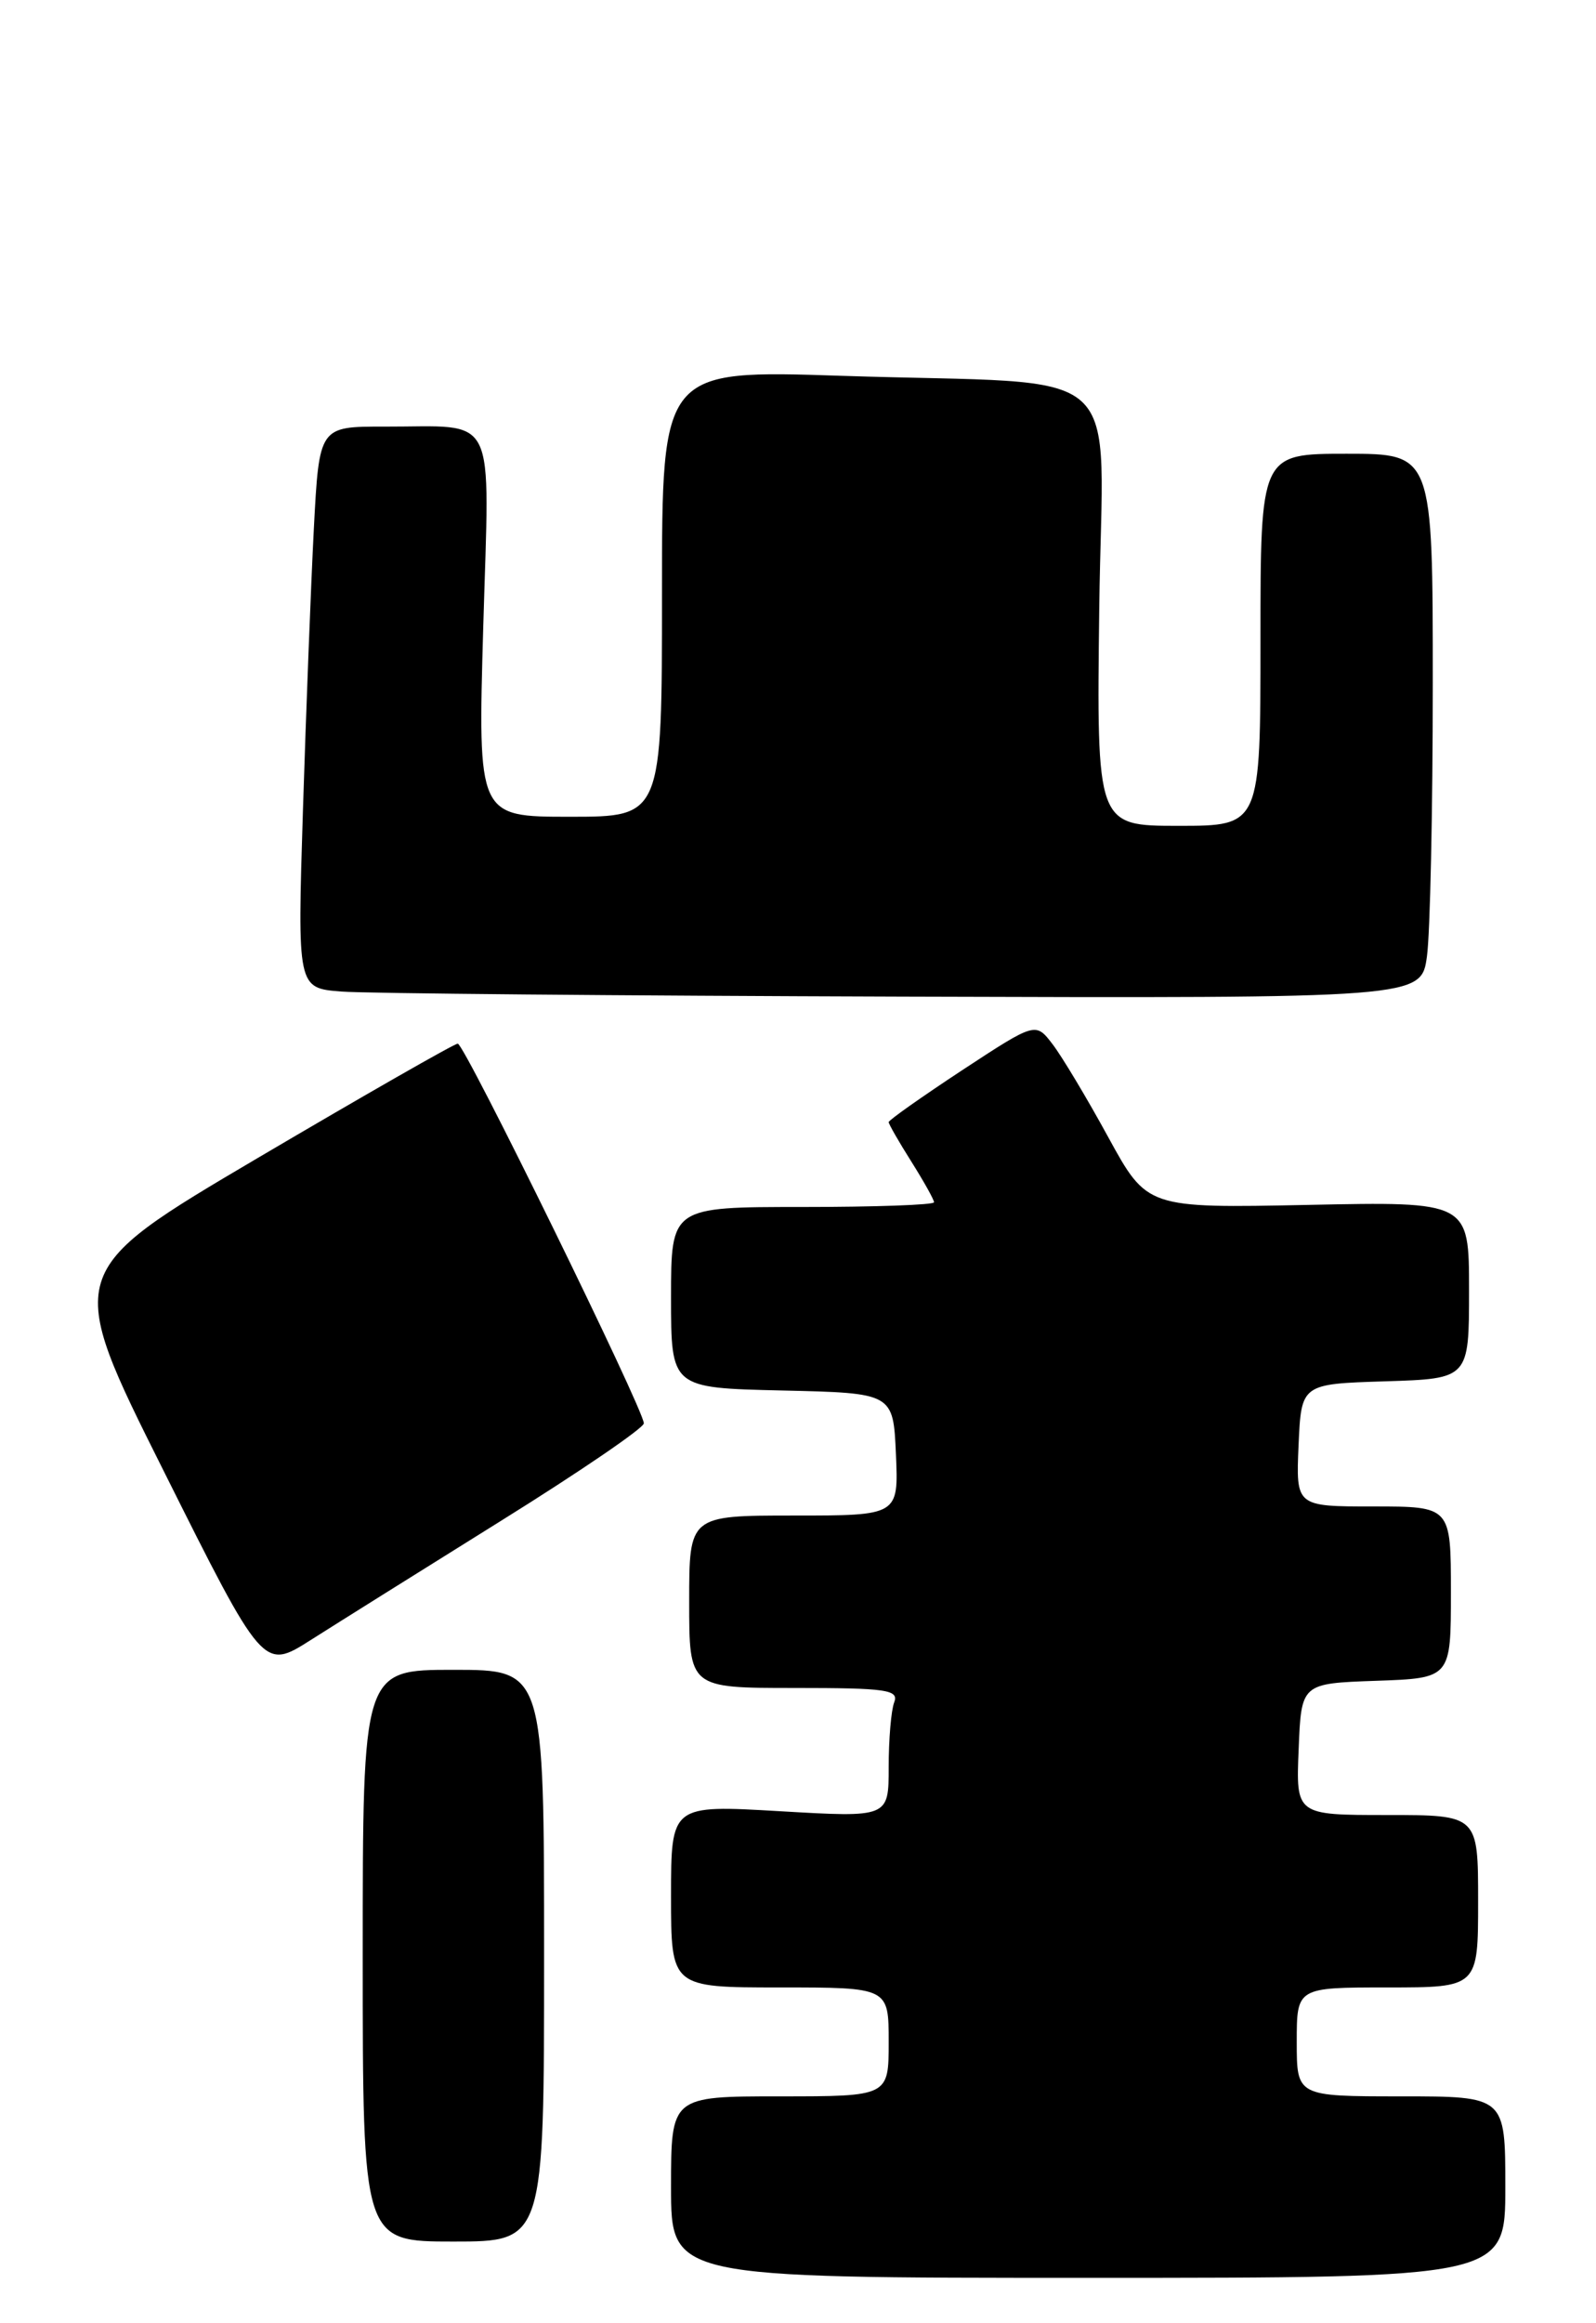 <?xml version="1.0" encoding="UTF-8" standalone="no"?>
<!DOCTYPE svg PUBLIC "-//W3C//DTD SVG 1.1//EN" "http://www.w3.org/Graphics/SVG/1.1/DTD/svg11.dtd" >
<svg xmlns="http://www.w3.org/2000/svg" xmlns:xlink="http://www.w3.org/1999/xlink" version="1.1" viewBox="0 0 176 256">
 <g >
 <path fill="currentColor"
d=" M 166.00 241.00 C 166.00 231.00 166.00 231.00 154.50 231.00 C 143.00 231.00 143.00 231.00 143.00 225.00 C 143.00 219.00 143.00 219.00 153.00 219.00 C 163.00 219.00 163.00 219.00 163.00 209.50 C 163.00 200.00 163.00 200.00 152.96 200.00 C 142.91 200.00 142.91 200.00 143.21 192.75 C 143.50 185.50 143.50 185.50 151.75 185.21 C 160.00 184.92 160.00 184.92 160.00 175.46 C 160.00 166.00 160.00 166.00 151.45 166.00 C 142.91 166.00 142.91 166.00 143.20 159.25 C 143.50 152.50 143.50 152.50 152.75 152.21 C 162.00 151.92 162.00 151.92 162.00 142.16 C 162.00 132.40 162.00 132.40 144.25 132.77 C 126.50 133.13 126.50 133.13 122.22 125.32 C 119.87 121.02 117.10 116.40 116.07 115.06 C 114.20 112.62 114.20 112.62 106.10 117.93 C 101.65 120.86 98.00 123.43 98.00 123.65 C 98.00 123.86 99.12 125.82 100.50 128.00 C 101.87 130.18 103.00 132.19 103.00 132.48 C 103.00 132.77 96.47 133.00 88.50 133.00 C 74.00 133.00 74.00 133.00 74.00 142.97 C 74.00 152.94 74.00 152.94 86.25 153.22 C 98.50 153.50 98.50 153.50 98.80 160.25 C 99.09 167.00 99.09 167.00 87.55 167.00 C 76.00 167.00 76.00 167.00 76.00 176.50 C 76.00 186.00 76.00 186.00 87.61 186.00 C 97.78 186.00 99.14 186.20 98.61 187.58 C 98.27 188.45 98.00 191.67 98.00 194.72 C 98.00 200.28 98.00 200.28 86.00 199.58 C 74.00 198.88 74.00 198.88 74.00 208.94 C 74.00 219.00 74.00 219.00 86.00 219.00 C 98.00 219.00 98.00 219.00 98.00 225.00 C 98.00 231.00 98.00 231.00 86.00 231.00 C 74.00 231.00 74.00 231.00 74.00 241.00 C 74.00 251.00 74.00 251.00 120.00 251.00 C 166.00 251.00 166.00 251.00 166.00 241.00 Z  M 60.00 215.50 C 60.00 184.00 60.00 184.00 50.00 184.00 C 40.00 184.00 40.00 184.00 40.00 215.50 C 40.00 247.00 40.00 247.00 50.00 247.00 C 60.00 247.00 60.00 247.00 60.00 215.50 Z  M 55.25 167.58 C 63.91 162.19 71.00 157.35 71.00 156.84 C 71.00 155.34 51.22 115.00 50.48 115.00 C 50.11 115.00 40.19 120.67 28.44 127.59 C 7.08 140.18 7.08 140.18 18.06 162.11 C 29.03 184.04 29.03 184.04 34.26 180.72 C 37.14 178.89 46.59 172.98 55.25 167.58 Z  M 157.36 105.36 C 157.71 102.81 158.00 89.31 158.00 75.36 C 158.00 50.00 158.00 50.00 148.50 50.00 C 139.00 50.00 139.00 50.00 139.00 70.50 C 139.00 91.00 139.00 91.00 129.97 91.00 C 120.93 91.00 120.93 91.00 121.22 67.06 C 121.55 39.25 125.12 42.48 92.75 41.41 C 73.00 40.76 73.00 40.76 73.00 65.38 C 73.00 90.00 73.00 90.00 62.84 90.00 C 52.69 90.00 52.69 90.00 53.29 69.10 C 53.98 44.93 55.03 47.04 42.35 47.01 C 35.20 47.00 35.20 47.00 34.61 58.25 C 34.29 64.44 33.75 78.36 33.41 89.19 C 32.79 108.88 32.79 108.88 37.64 109.26 C 40.31 109.47 68.20 109.72 99.61 109.82 C 156.73 110.00 156.73 110.00 157.36 105.36 Z "/>
</g>
</svg>